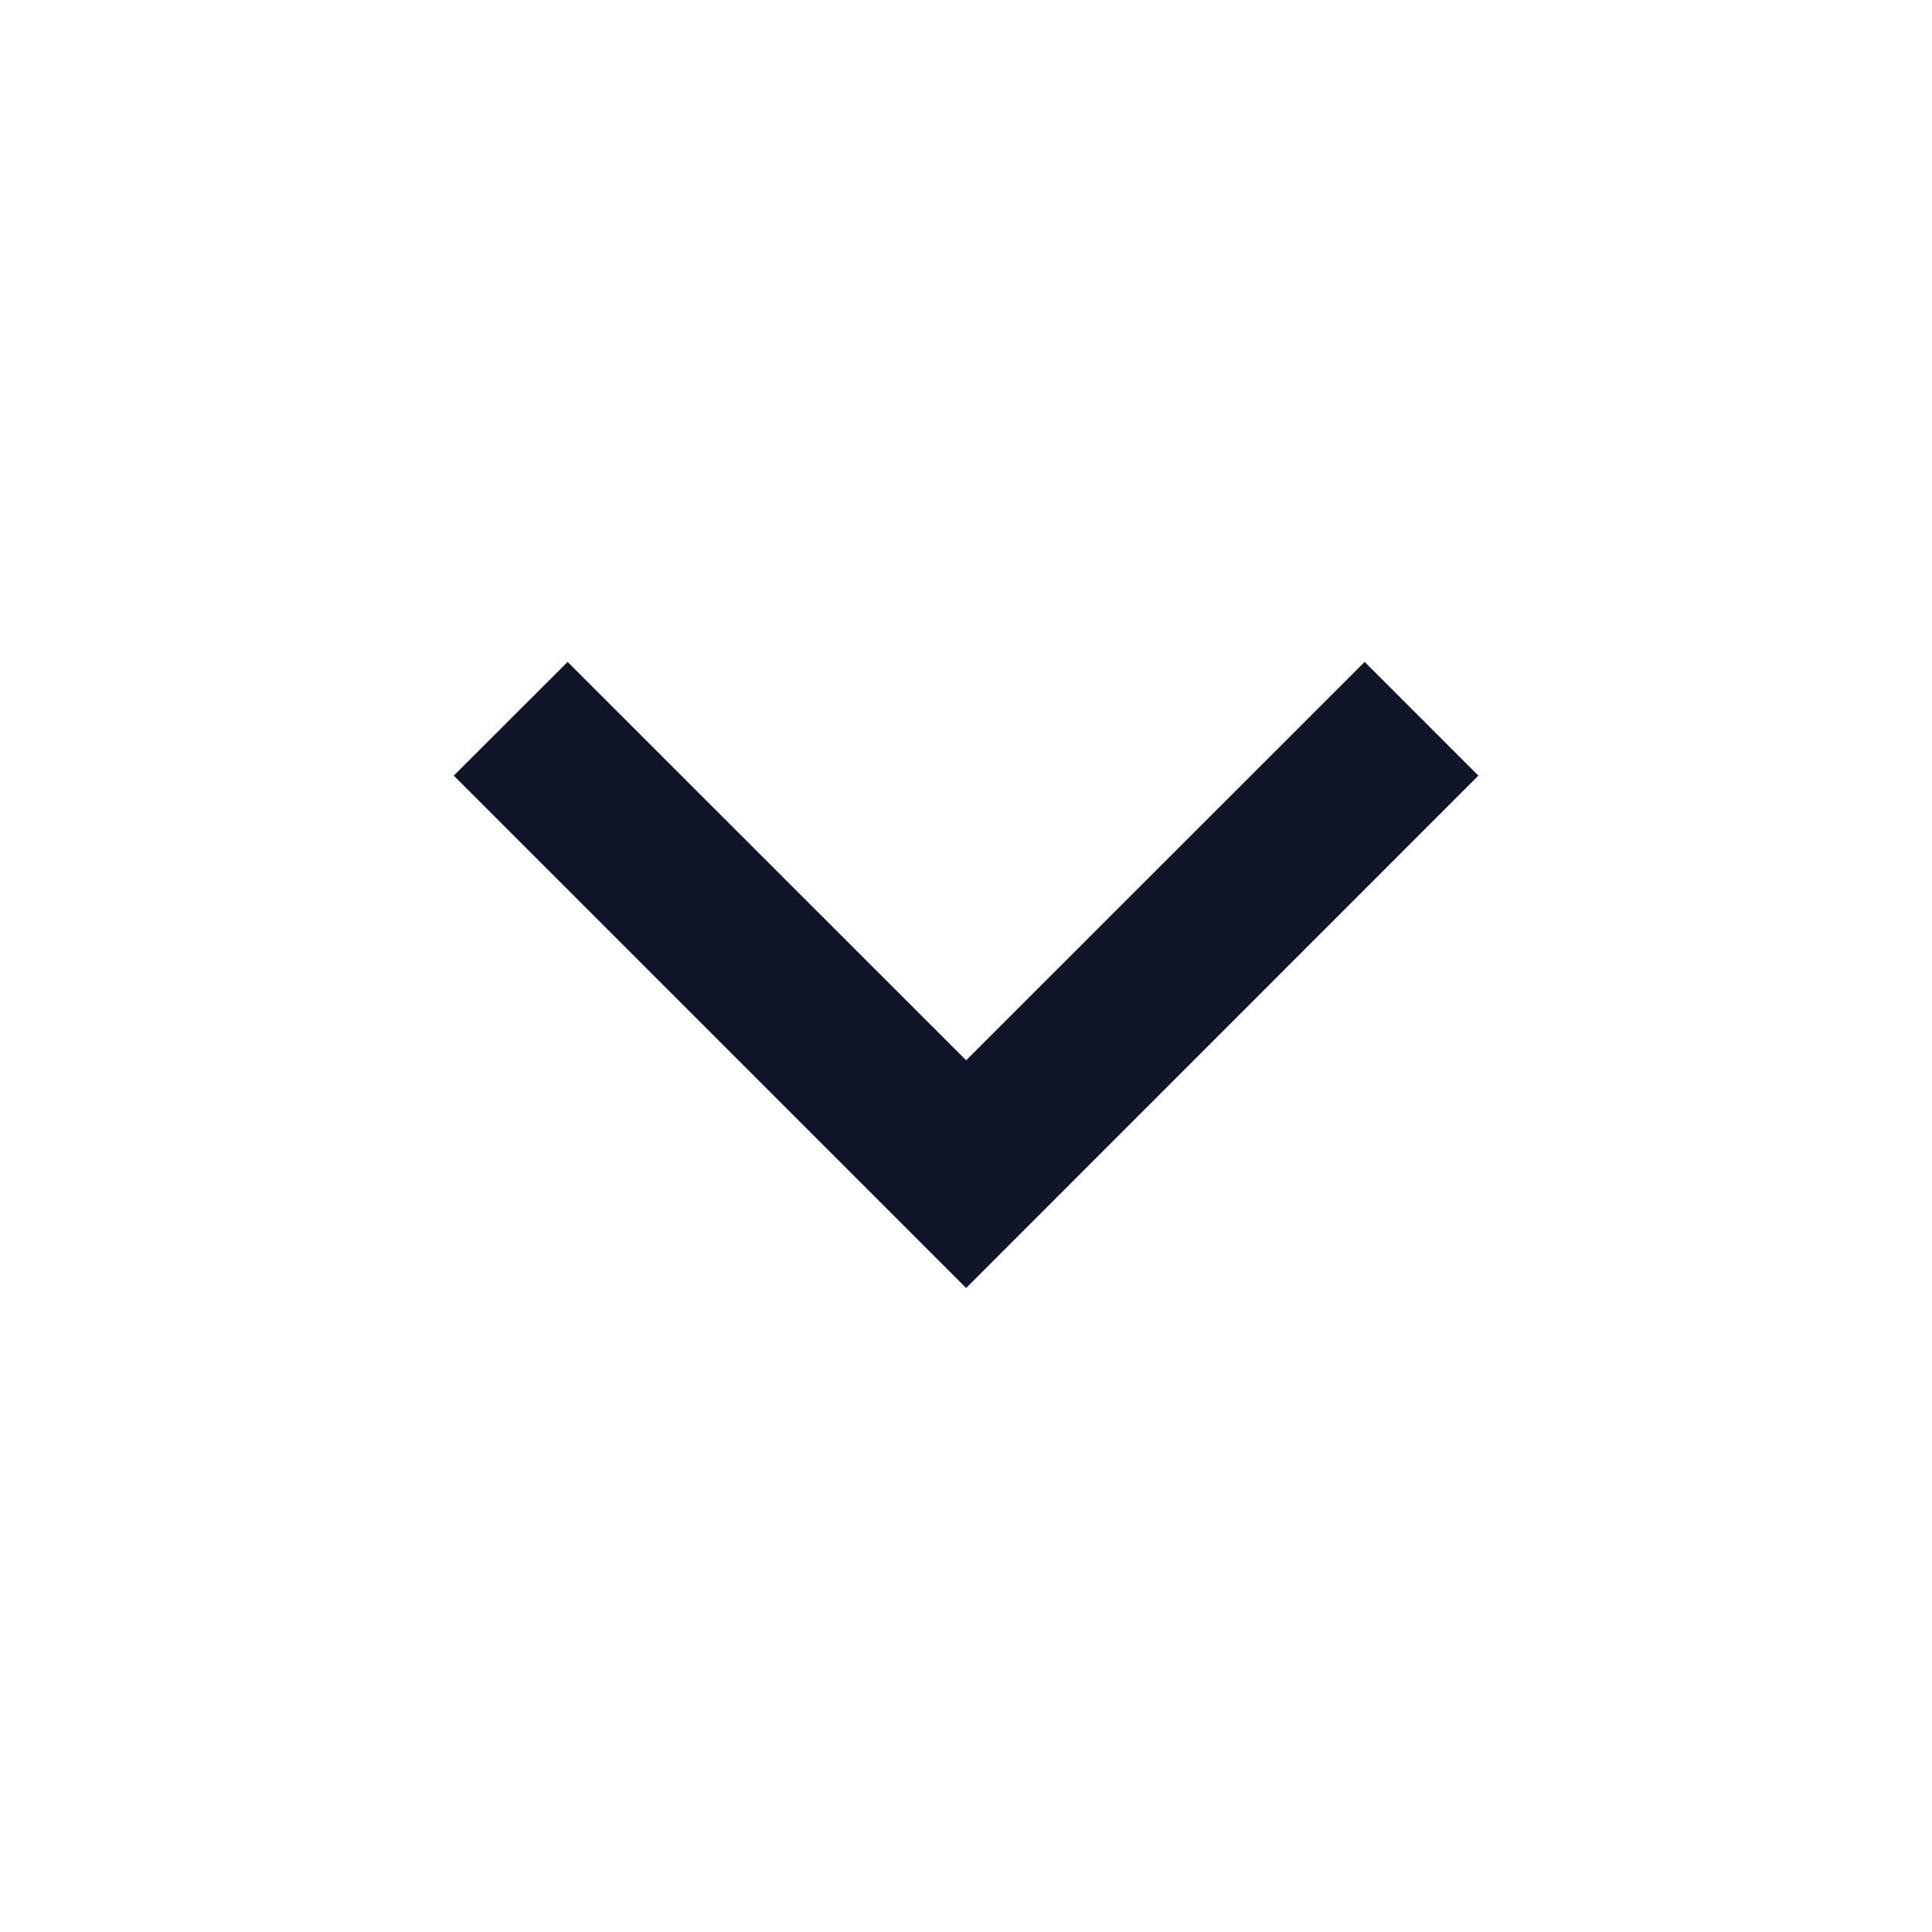 <svg width="15" height="15" viewBox="0 0 15 15" fill="none" xmlns="http://www.w3.org/2000/svg">
<path d="M7.501 8.232L10.595 5.139L11.478 6.022L7.501 10L3.523 6.022L4.407 5.139L7.501 8.232Z" fill="#11152A"/>
</svg>
